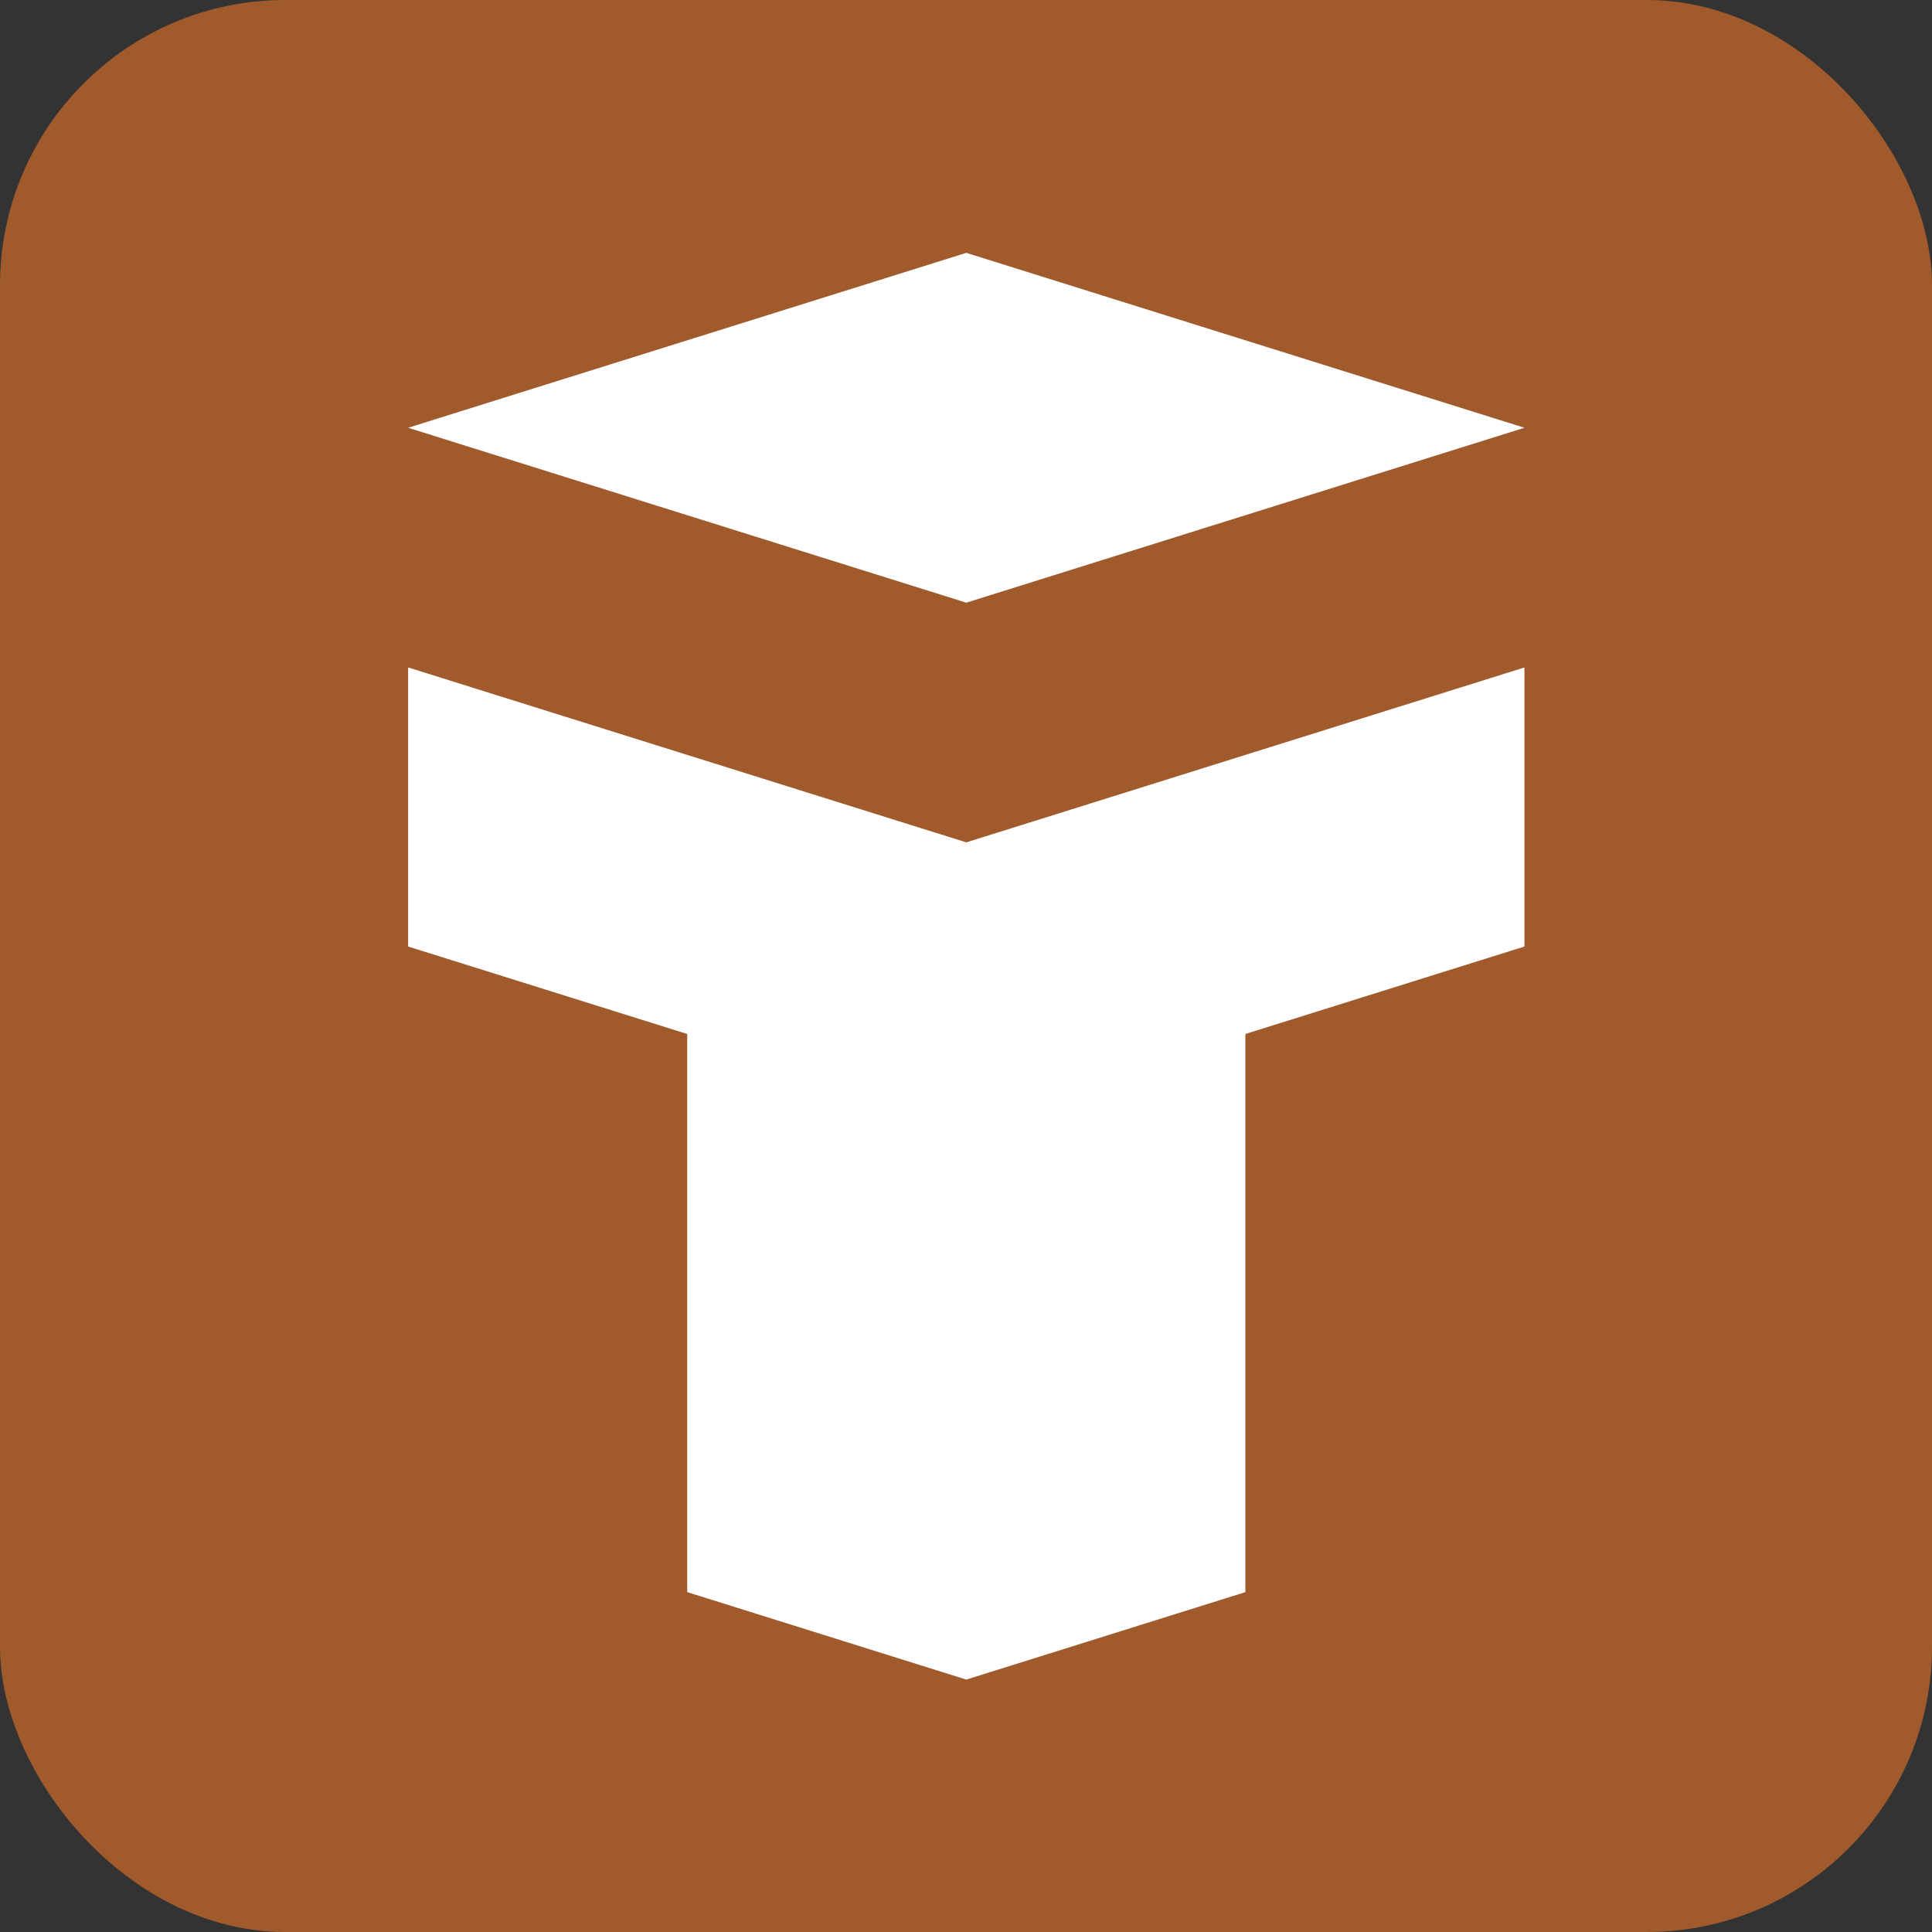 <?xml version="1.0" encoding="UTF-8" standalone="no"?>
<!-- Created with Inkscape (http://www.inkscape.org/) -->

<svg
   width="512"
   height="512"
   viewBox="0 0 135.467 135.467"
   version="1.1"
   id="svg5"
   inkscape:version="1.2.1 (9c6d41e410, 2022-07-14, custom)"
   sodipodi:docname="trestle-logo-new.svg"
   inkscape:export-filename="trestle-logo-new.png"
   inkscape:export-xdpi="192"
   inkscape:export-ydpi="192"
   xmlns:inkscape="http://www.inkscape.org/namespaces/inkscape"
   xmlns:sodipodi="http://sodipodi.sourceforge.net/DTD/sodipodi-0.dtd"
   xmlns="http://www.w3.org/2000/svg"
   xmlns:svg="http://www.w3.org/2000/svg">
  <rect x="0" y="0" width="135.467" height="135.467" fill="#333333" stroke="none"/>
  <sodipodi:namedview
     id="namedview7"
     pagecolor="#ffffff"
     bordercolor="#666666"
     borderopacity="1.0"
     inkscape:showpageshadow="2"
     inkscape:pageopacity="0.0"
     inkscape:pagecheckerboard="0"
     inkscape:deskcolor="#d1d1d1"
     inkscape:document-units="mm"
     showgrid="false"
     inkscape:zoom="1.5664062"
     inkscape:cx="256.95761"
     inkscape:cy="256.63841"
     inkscape:window-width="1920"
     inkscape:window-height="1011"
     inkscape:window-x="0"
     inkscape:window-y="0"
     inkscape:window-maximized="1"
     inkscape:current-layer="layer1" />
  <defs
     id="defs2" />
  <g
     inkscape:label="Layer 1"
     inkscape:groupmode="layer"
     id="layer1">
    <rect
       style="opacity:1;fill:#a05a2c;fill-opacity:1;stroke-width:0.265"
       id="rect139"
       width="135.467"
       height="135.467"
       x="0"
       y="0"
       ry="20" />
    <g
       id="g1380"
       transform="matrix(0.794,0,0,0.794,13.974,28.504)">
      <path
         id="rect1133"
         style="opacity:1;fill:#ffffff;fill-opacity:1;stroke-width:0.265"
         d="m 18.443,23.043 v 24.645 l 24.645,7.723 v 24.644 24.645 l 24.645,7.723 24.645,-7.723 V 80.056 55.411 L 117.023,47.688 V 23.043 L 92.378,30.766 67.733,38.489 43.088,30.766 Z" />
      <path
         id="path1373"
         style="fill:#ffffff;stroke:none;stroke-width:0.265px;stroke-linecap:butt;stroke-linejoin:miter;stroke-opacity:1"
         d="M 67.733,-13.57 18.443,1.876 67.733,17.322 117.023,1.876 Z" />
    </g>
  </g>
</svg>
